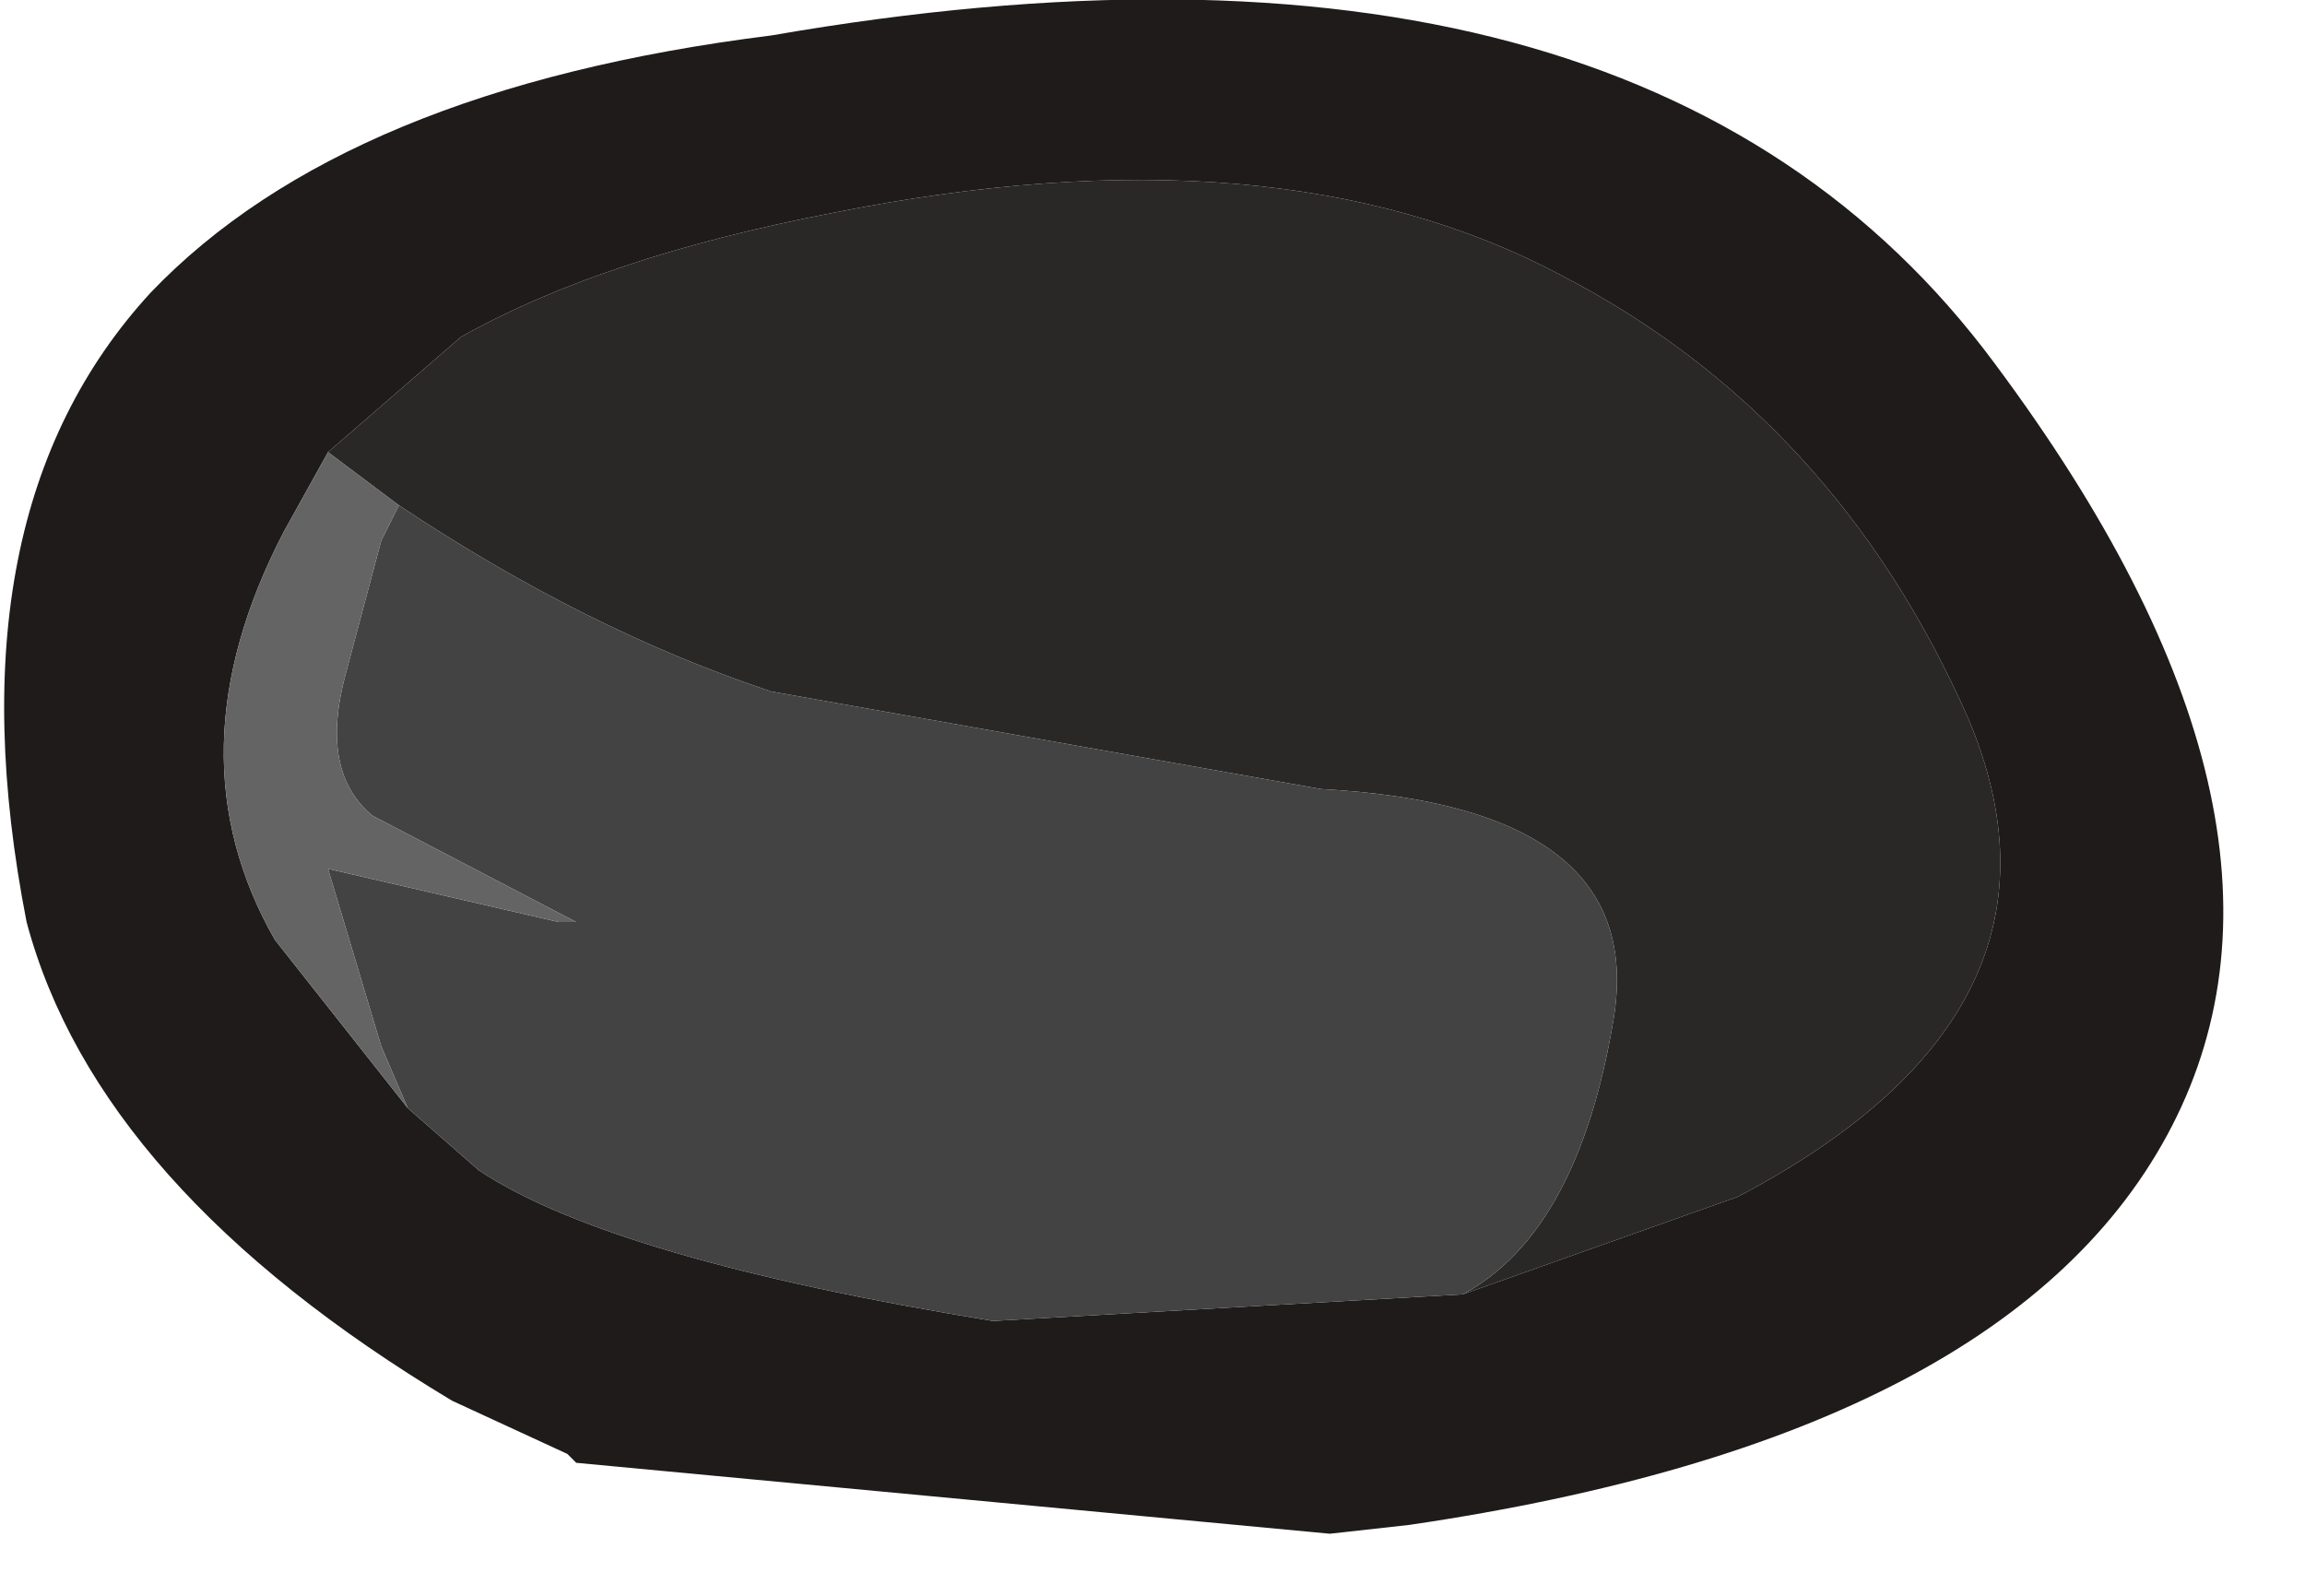 <?xml version="1.0" encoding="utf-8"?>
<svg version="1.1" id="Layer_1"
xmlns="http://www.w3.org/2000/svg"
xmlns:xlink="http://www.w3.org/1999/xlink"
xmlns:author="http://www.sothink.com"
width="13px" height="9px"
xml:space="preserve">
<g id="305" transform="matrix(1, 0, 0, 1, 0, 0)">
<path style="fill:#1E1B1A;fill-opacity:1" d="M12.25,6.35Q11.35 8.1 7.95 8.6L7.5 8.65L3.25 8.25L3.2 8.2L2.55 7.9Q0.55 6.7 0.15 5.2Q-0.3 2.9 0.85 1.65Q1.95 0.5 4.35 0.2Q9.25 -0.65 11.25 2.05Q13.15 4.6 12.25 6.35M2.3,6.25L2.7 6.6Q3.45 7.1 5.6 7.45L8.25 7.3L9.8 6.75Q11.8 5.7 11.1 4.05Q10.35 2.35 8.8 1.55Q7.2 0.7 4.7 1.2Q3.4 1.45 2.6 1.9L1.85 2.55L1.6 3Q0.95 4.25 1.55 5.3L2.3 6.25" />
<path style="fill:#2A2827;fill-opacity:1" d="M1.85,2.55L2.6 1.9Q3.4 1.45 4.7 1.2Q7.2 0.7 8.8 1.55Q10.35 2.35 11.1 4.05Q11.8 5.7 9.8 6.75L8.25 7.3Q8.9 6.95 9.1 5.75Q9.3 4.55 7.45 4.45L4.35 3.9Q3.3 3.55 2.25 2.85L1.85 2.55" />
<path style="fill:#434343;fill-opacity:1" d="M5.6,7.45Q3.45 7.1 2.7 6.6L2.3 6.25L2.15 5.9L1.85 4.9L3.15 5.2L3.25 5.2L2.1 4.6Q1.8 4.35 1.95 3.8L2.15 3.05L2.25 2.85Q3.3 3.55 4.35 3.9L7.45 4.45Q9.3 4.55 9.1 5.75Q8.9 6.95 8.25 7.3L5.6 7.45" />
<path style="fill:#646464;fill-opacity:1" d="M1.55,5.3Q0.95 4.25 1.6 3L1.85 2.55L2.25 2.85L2.15 3.05L1.95 3.8Q1.8 4.35 2.1 4.6L3.25 5.2L3.15 5.2L1.85 4.9L2.15 5.9L2.3 6.25L1.55 5.3" />
</g>
</svg>
